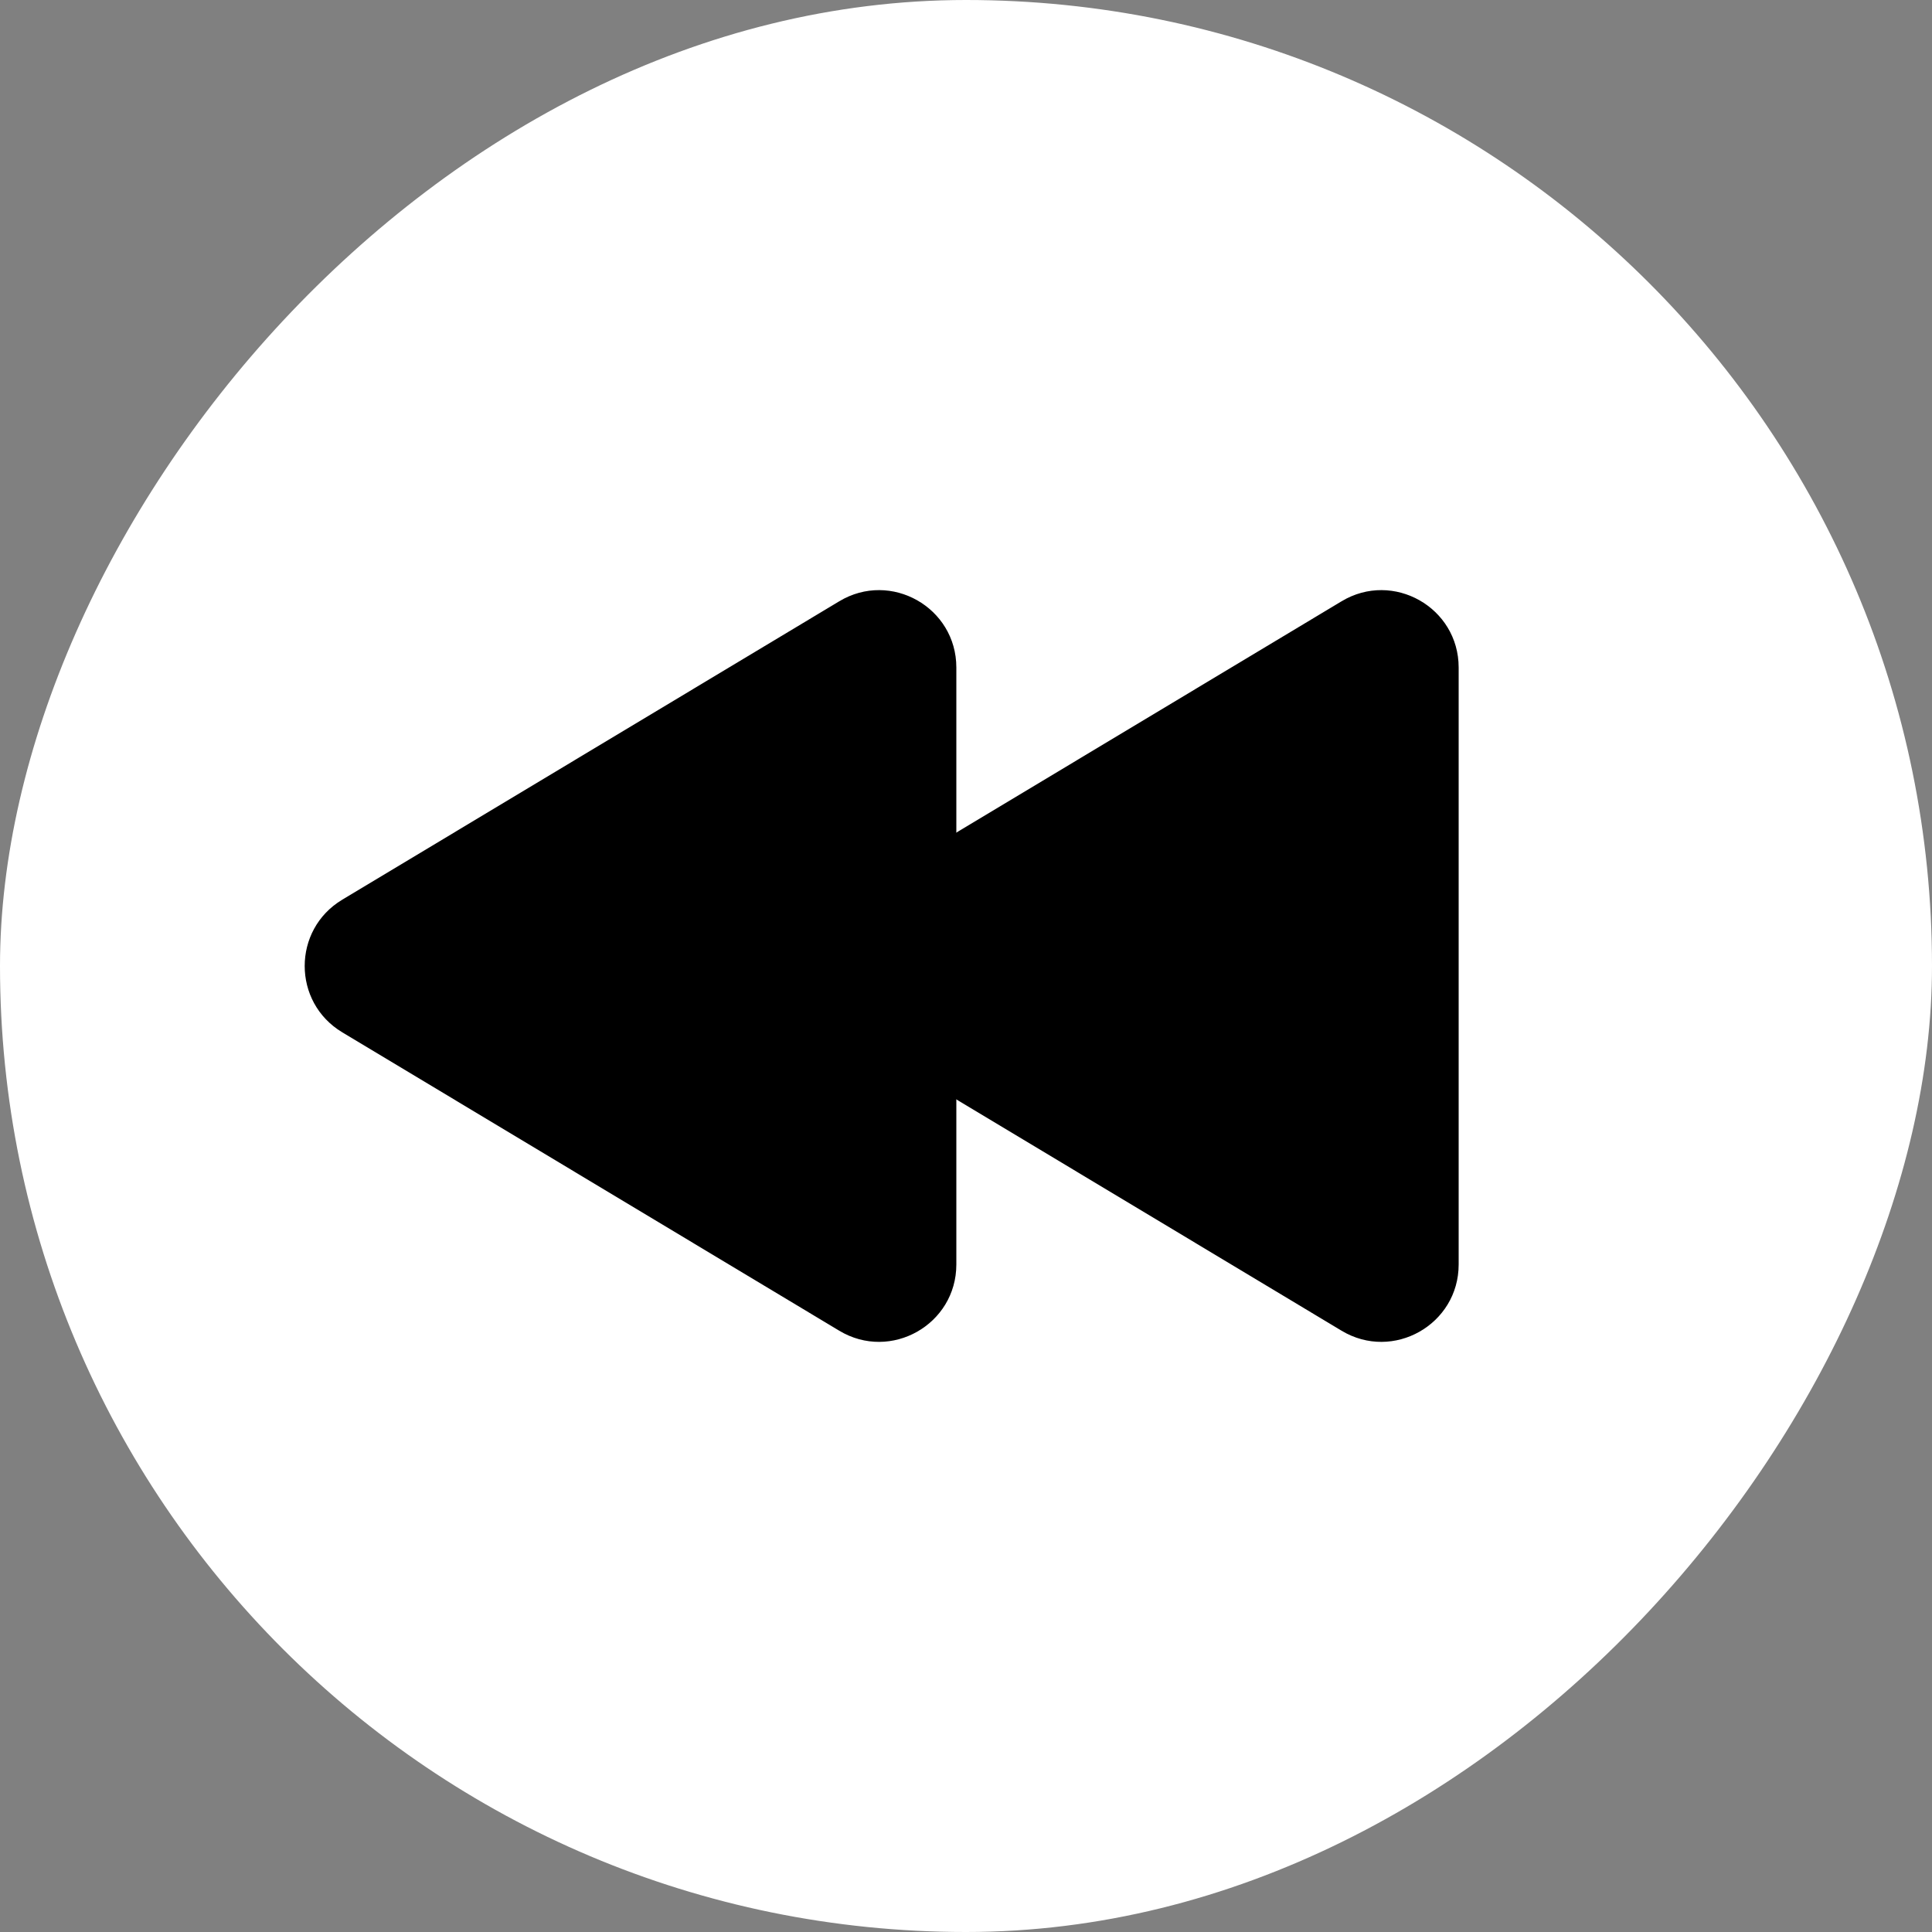 <svg width="40" height="40" viewBox="0 0 50 50" fill="none" xmlns="http://www.w3.org/2000/svg">
<rect x="0" y="0" width="50" height="50" fill="#808080" stroke="none"/>
<rect width="50" height="50" rx="25" transform="matrix(-1 0 0 1 50 0)" fill="white"/>
<path d="M8.856 23.285C7.562 24.062 7.562 25.938 8.856 26.715L21.72 34.439C23.053 35.24 24.75 34.279 24.75 32.725L24.75 17.275C24.75 15.72 23.053 14.76 21.72 15.561L8.856 23.285Z" fill="black"/>
<path d="M21.856 23.285C20.562 24.062 20.562 25.938 21.856 26.715L34.72 34.439C36.053 35.24 37.75 34.279 37.75 32.725L37.75 17.275C37.75 15.72 36.053 14.76 34.72 15.561L21.856 23.285Z" fill="black"/>
</svg>
